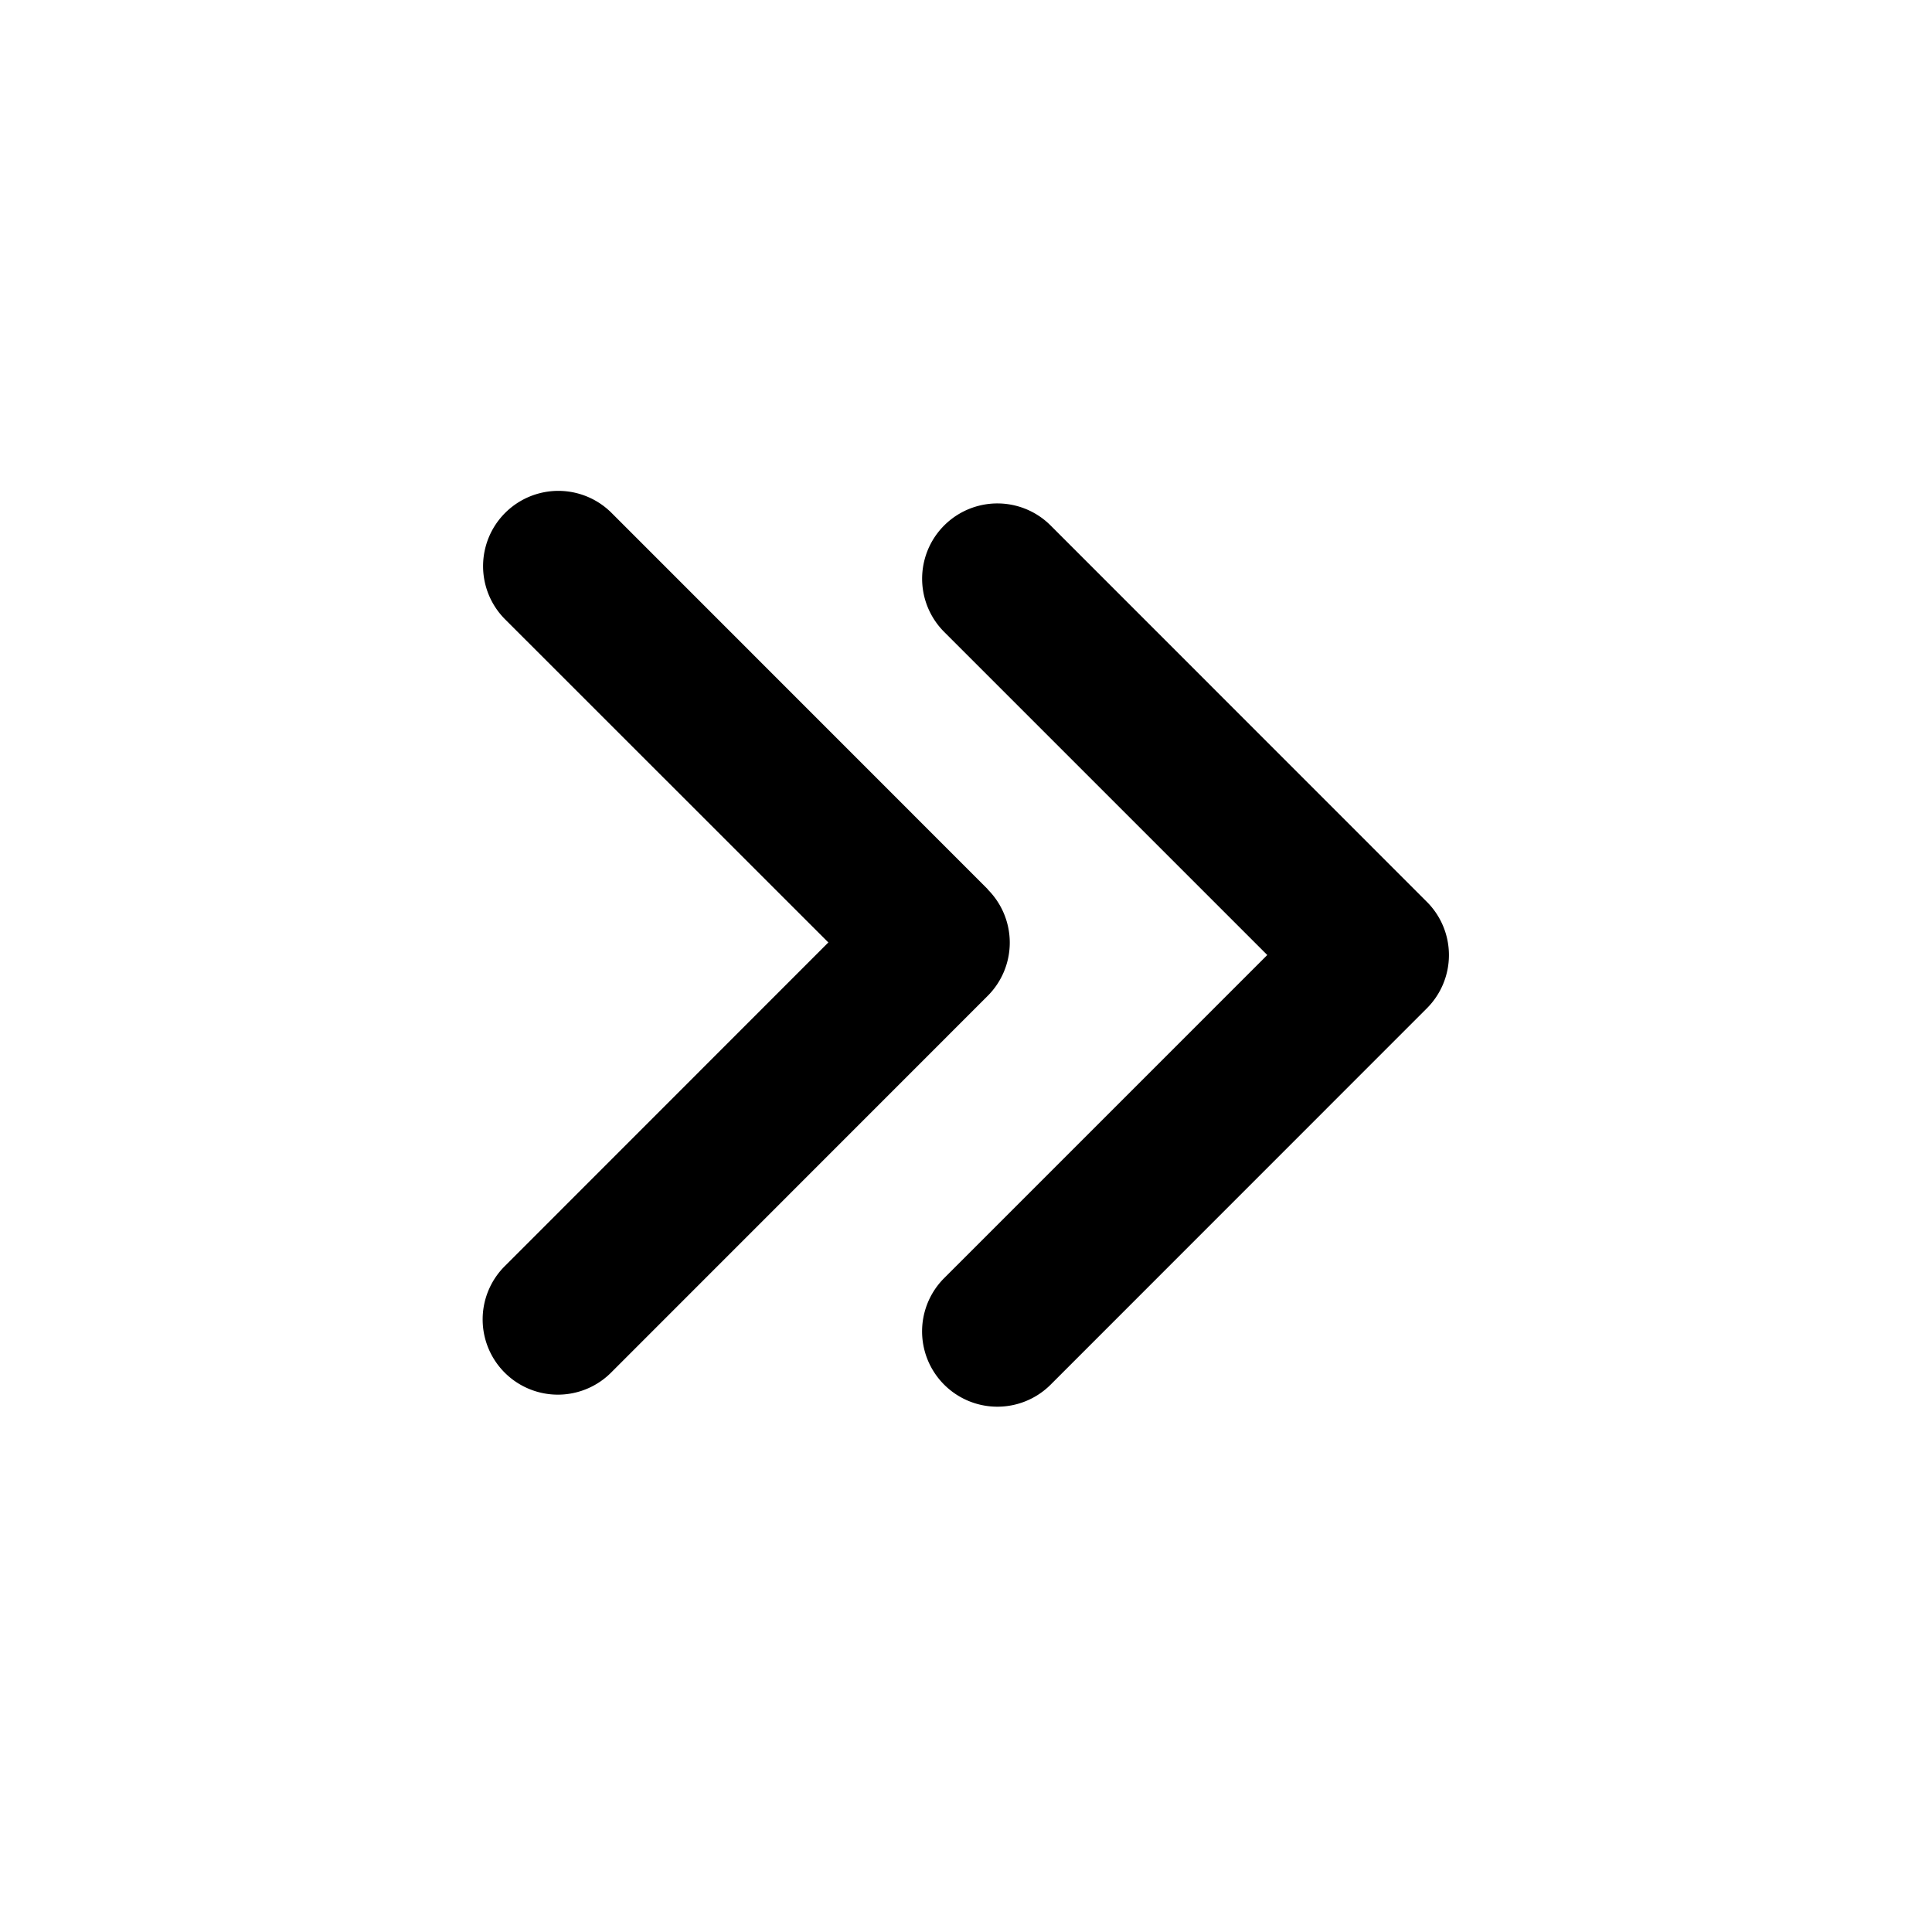 <!-- FILE GENERATED BY packages/components/design-tokens/build-scripts/generate-icons.js DO NOT CHANGE -->

<svg
    xmlns="http://www.w3.org/2000/svg"
    fill="none"
    data-token-name="IconDoubleChevronRight_16"
    viewBox="0 0 16 16"
    aria-hidden="true"
>
    <path
        fill="currentColor"
        fill-rule="evenodd"
        d="M11.817 7.469 8.701 4.352a.623.623 0 1 0-.882.881l2.676 2.676-2.676 2.676a.623.623 0 1 0 .882.882l3.116-3.117a.623.623 0 0 0 0-.881Zm-3.636-.104L5.065 4.248a.623.623 0 1 0-.882.881L6.86 7.805l-2.676 2.677a.623.623 0 1 0 .882.88L8.18 8.247a.623.623 0 0 0 0-.881Z"
        clip-rule="evenodd"
    />
</svg>
